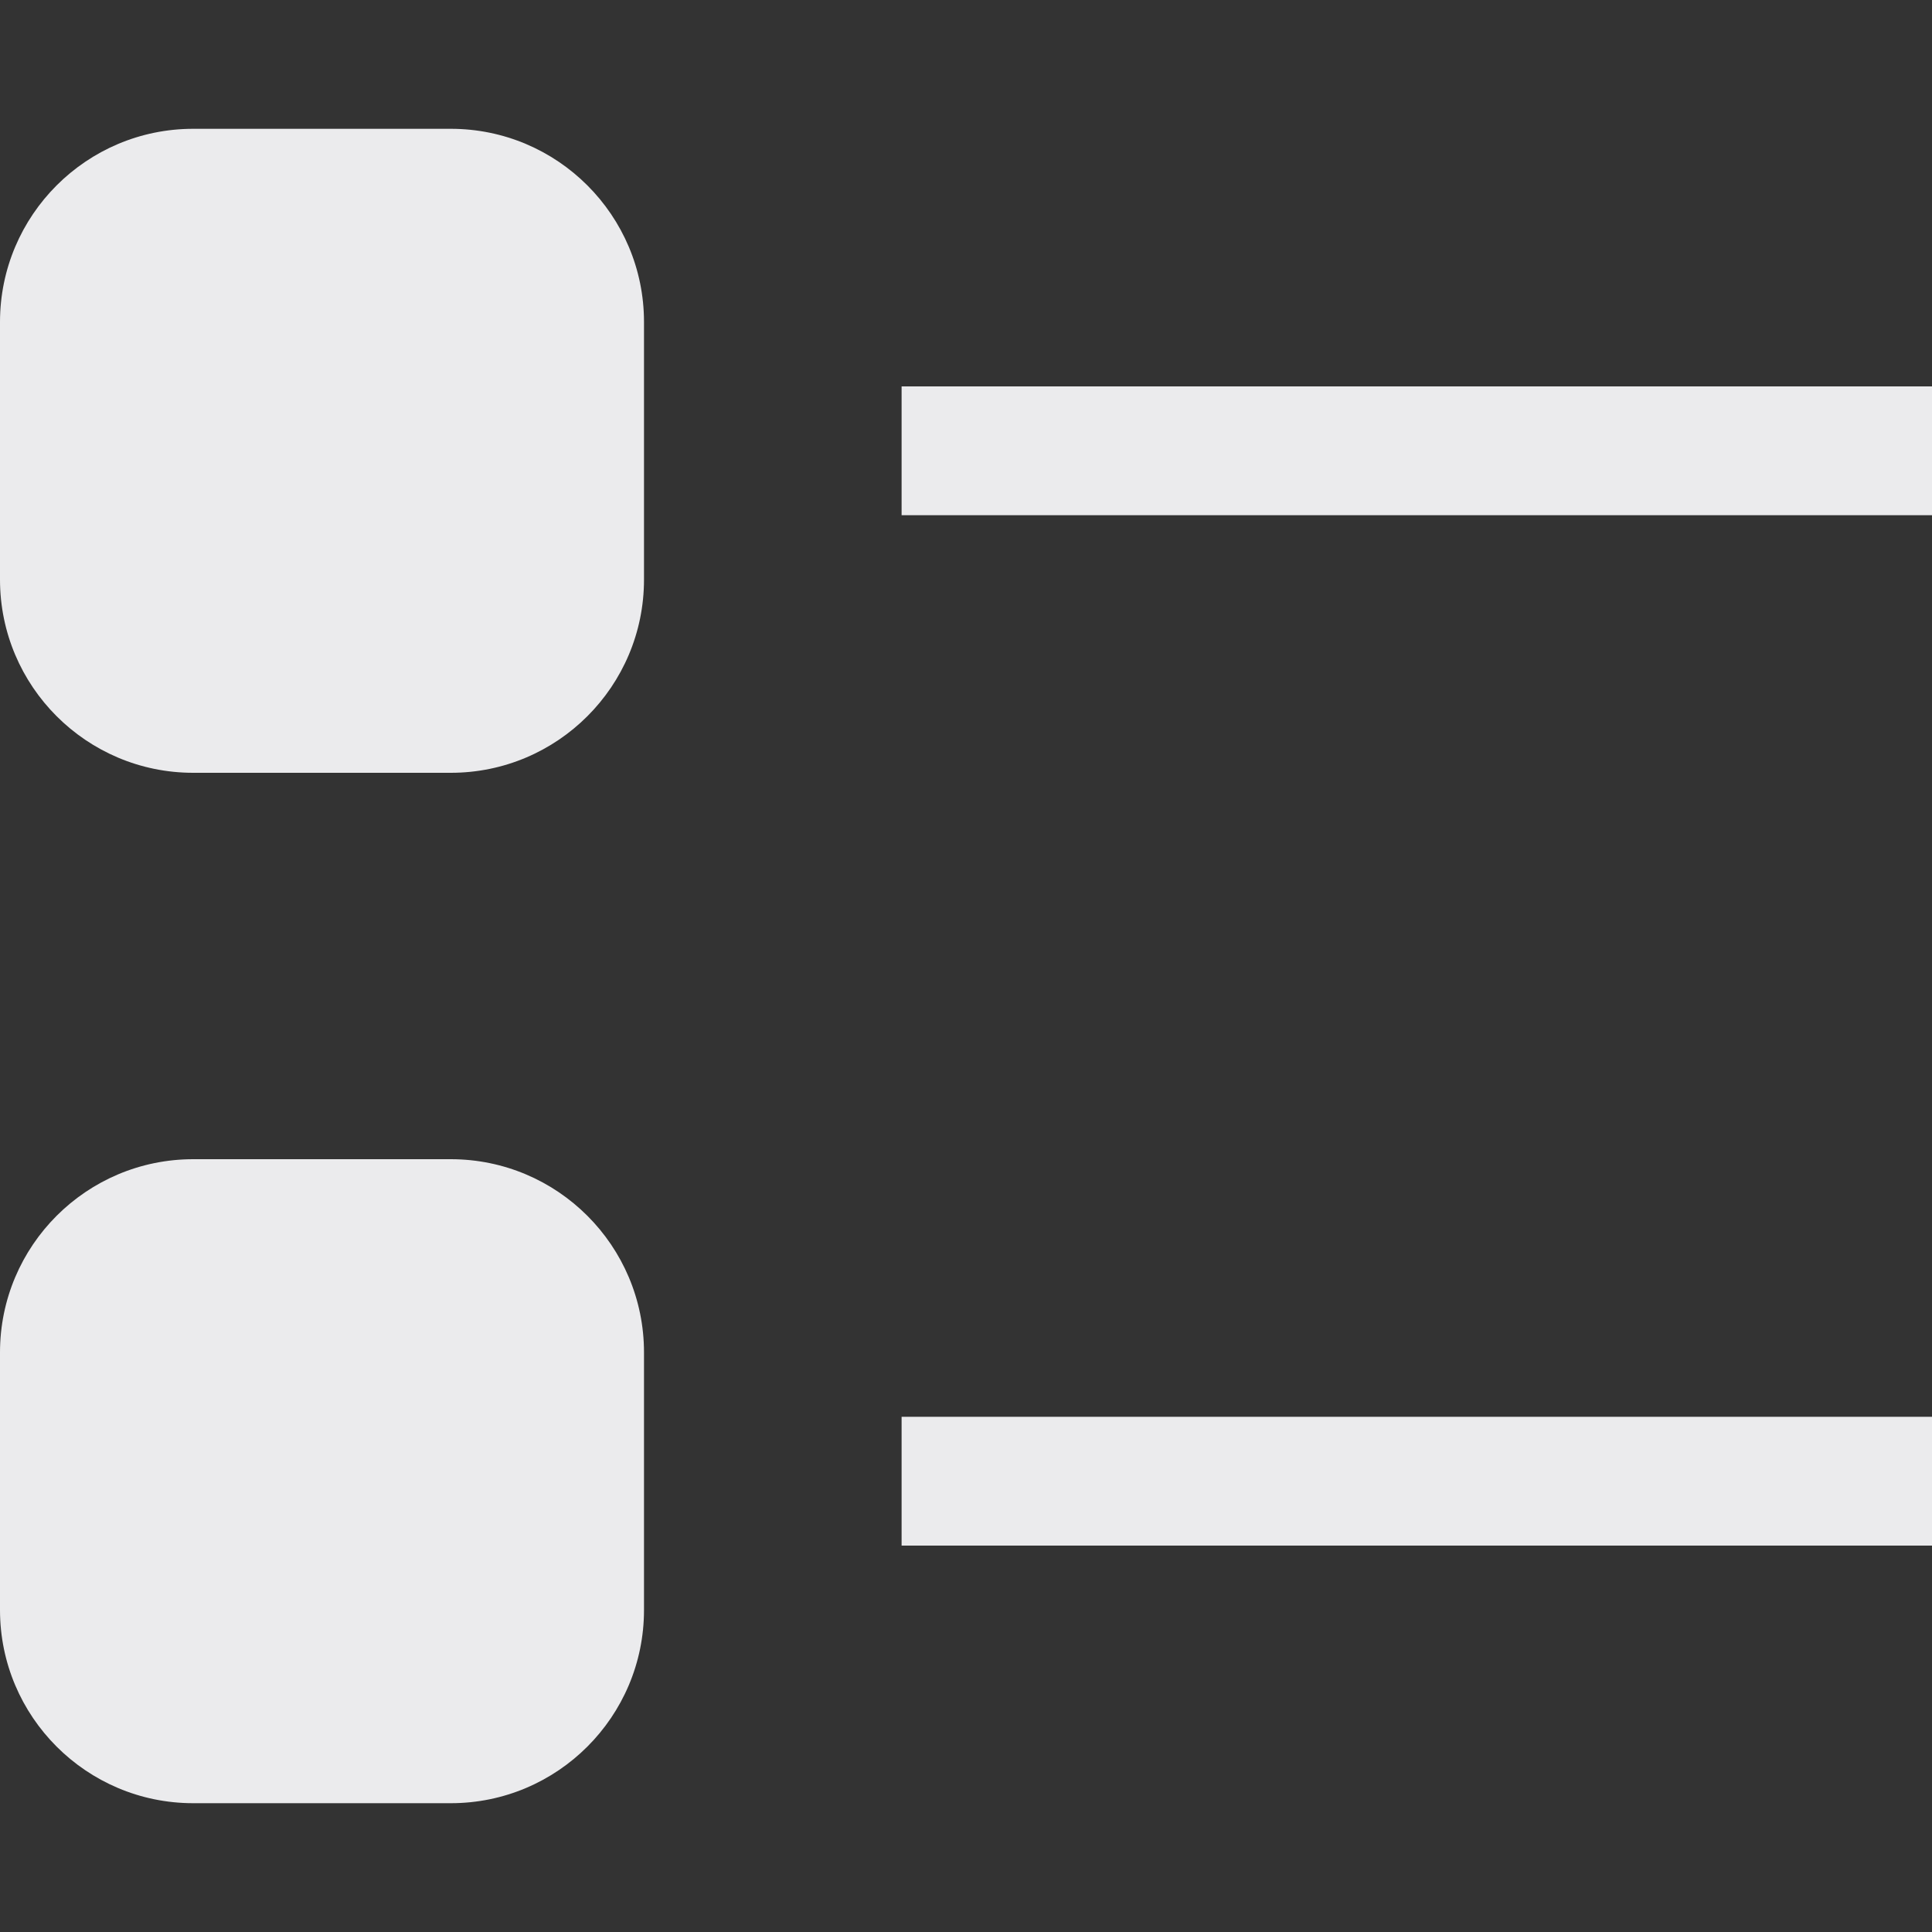 <svg width="15" height="15" viewBox="0 0 15 15" fill="none" xmlns="http://www.w3.org/2000/svg">
<rect x="0" y="0" width="15" height="15" fill="#333333" stroke="none"/>
<path d="M1.5 1C0.672 1 0 1.672 0 2.5V4.5C0 5.328 0.672 6 1.5 6H3.5C4.328 6 5 5.328 5 4.5V2.5C5 1.672 4.328 1 3.5 1H1.5Z" fill="#EBEBED"/>
<path d="M7 4H15V3H7V4Z" fill="#EBEBED"/>
<path d="M1.5 9C0.672 9 0 9.672 0 10.5V12.5C0 13.328 0.672 14 1.5 14H3.5C4.328 14 5 13.328 5 12.5V10.5C5 9.672 4.328 9 3.5 9H1.5Z" fill="#EBEBED"/>
<path d="M7 12H15V11H7V12Z" fill="#EBEBED"/>
</svg>
